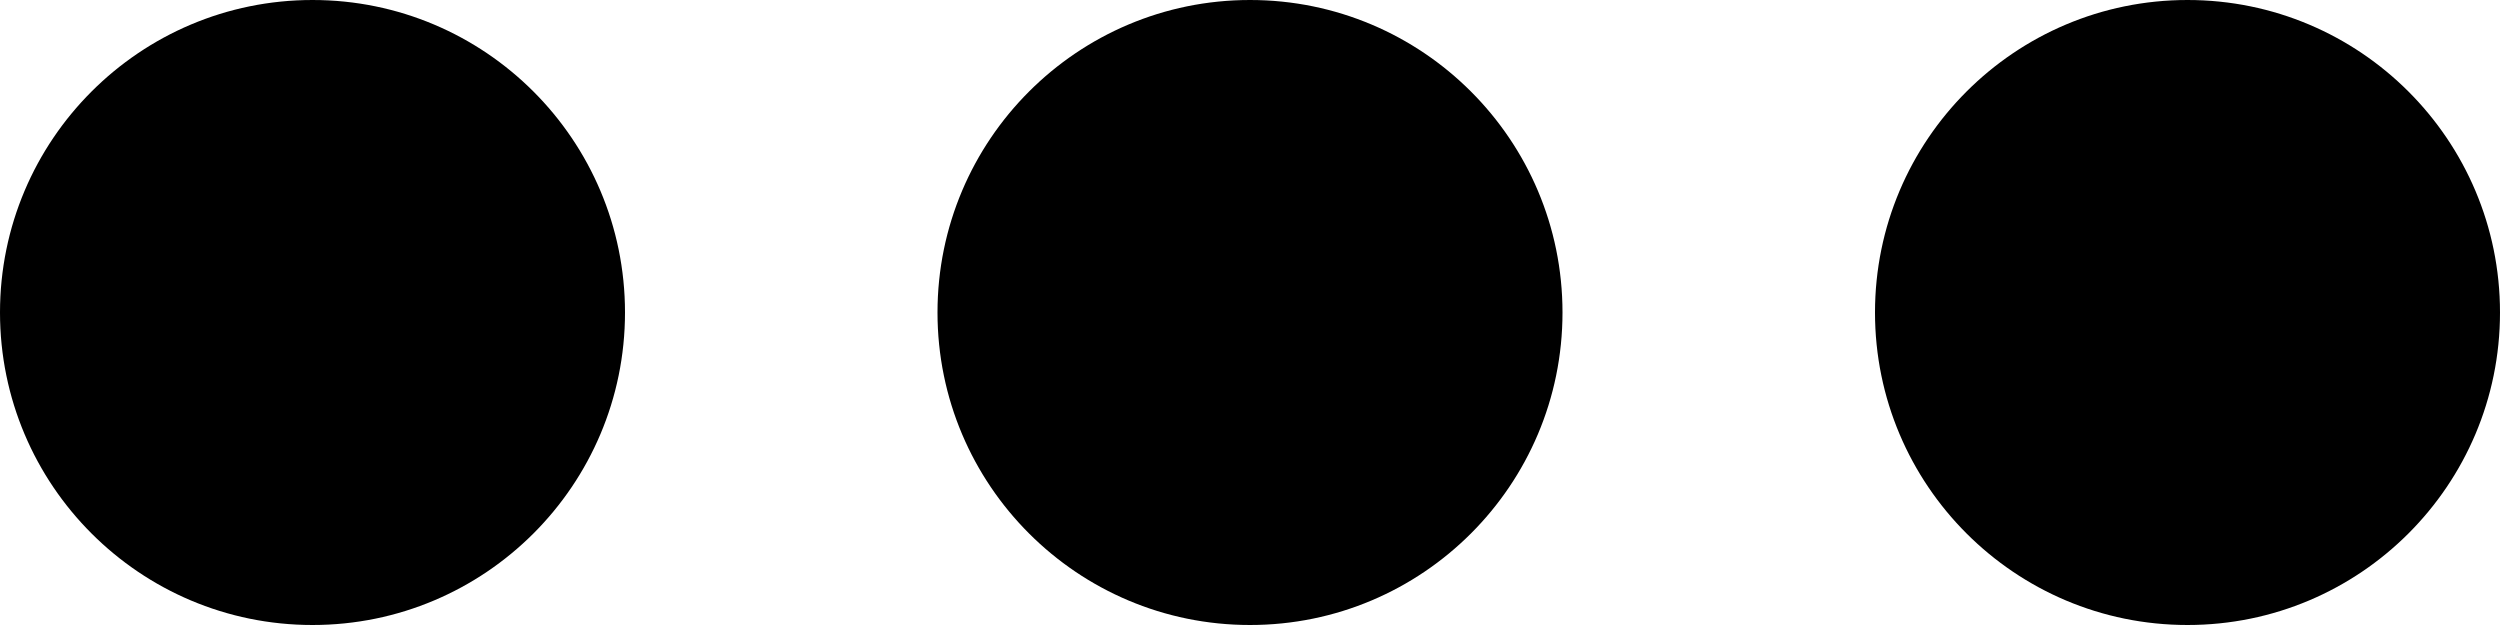 <?xml version="1.0" encoding="UTF-8"?>
<!DOCTYPE svg PUBLIC "-//W3C//DTD SVG 1.1//EN" "http://www.w3.org/Graphics/SVG/1.1/DTD/svg11.dtd">
<svg version="1.1" xmlns="http://www.w3.org/2000/svg" xmlns:xlink="http://www.w3.org/1999/xlink" x="0" y="0" viewBox="0, 0, 40, 10">
    <path d="M5,10 C2.239,10 0,7.761 0,5 C-0,2.239 2.239,0 5,0 C7.761,0 10,2.239 10,5 C10,7.761 7.761,10 5,10 z" />
    <path d="M20,10 C17.239,10 15,7.761 15,5 C15,2.239 17.239,0 20,0 C22.761,0 25,2.239 25,5 C25,7.761 22.761,10 20,10 z" />
    <path d="M35,10 C32.239,10 30,7.761 30,5 C30,2.239 32.239,0 35,0 C37.761,0 40,2.239 40,5 C40,7.761 37.761,10 35,10 z" />
</svg>
